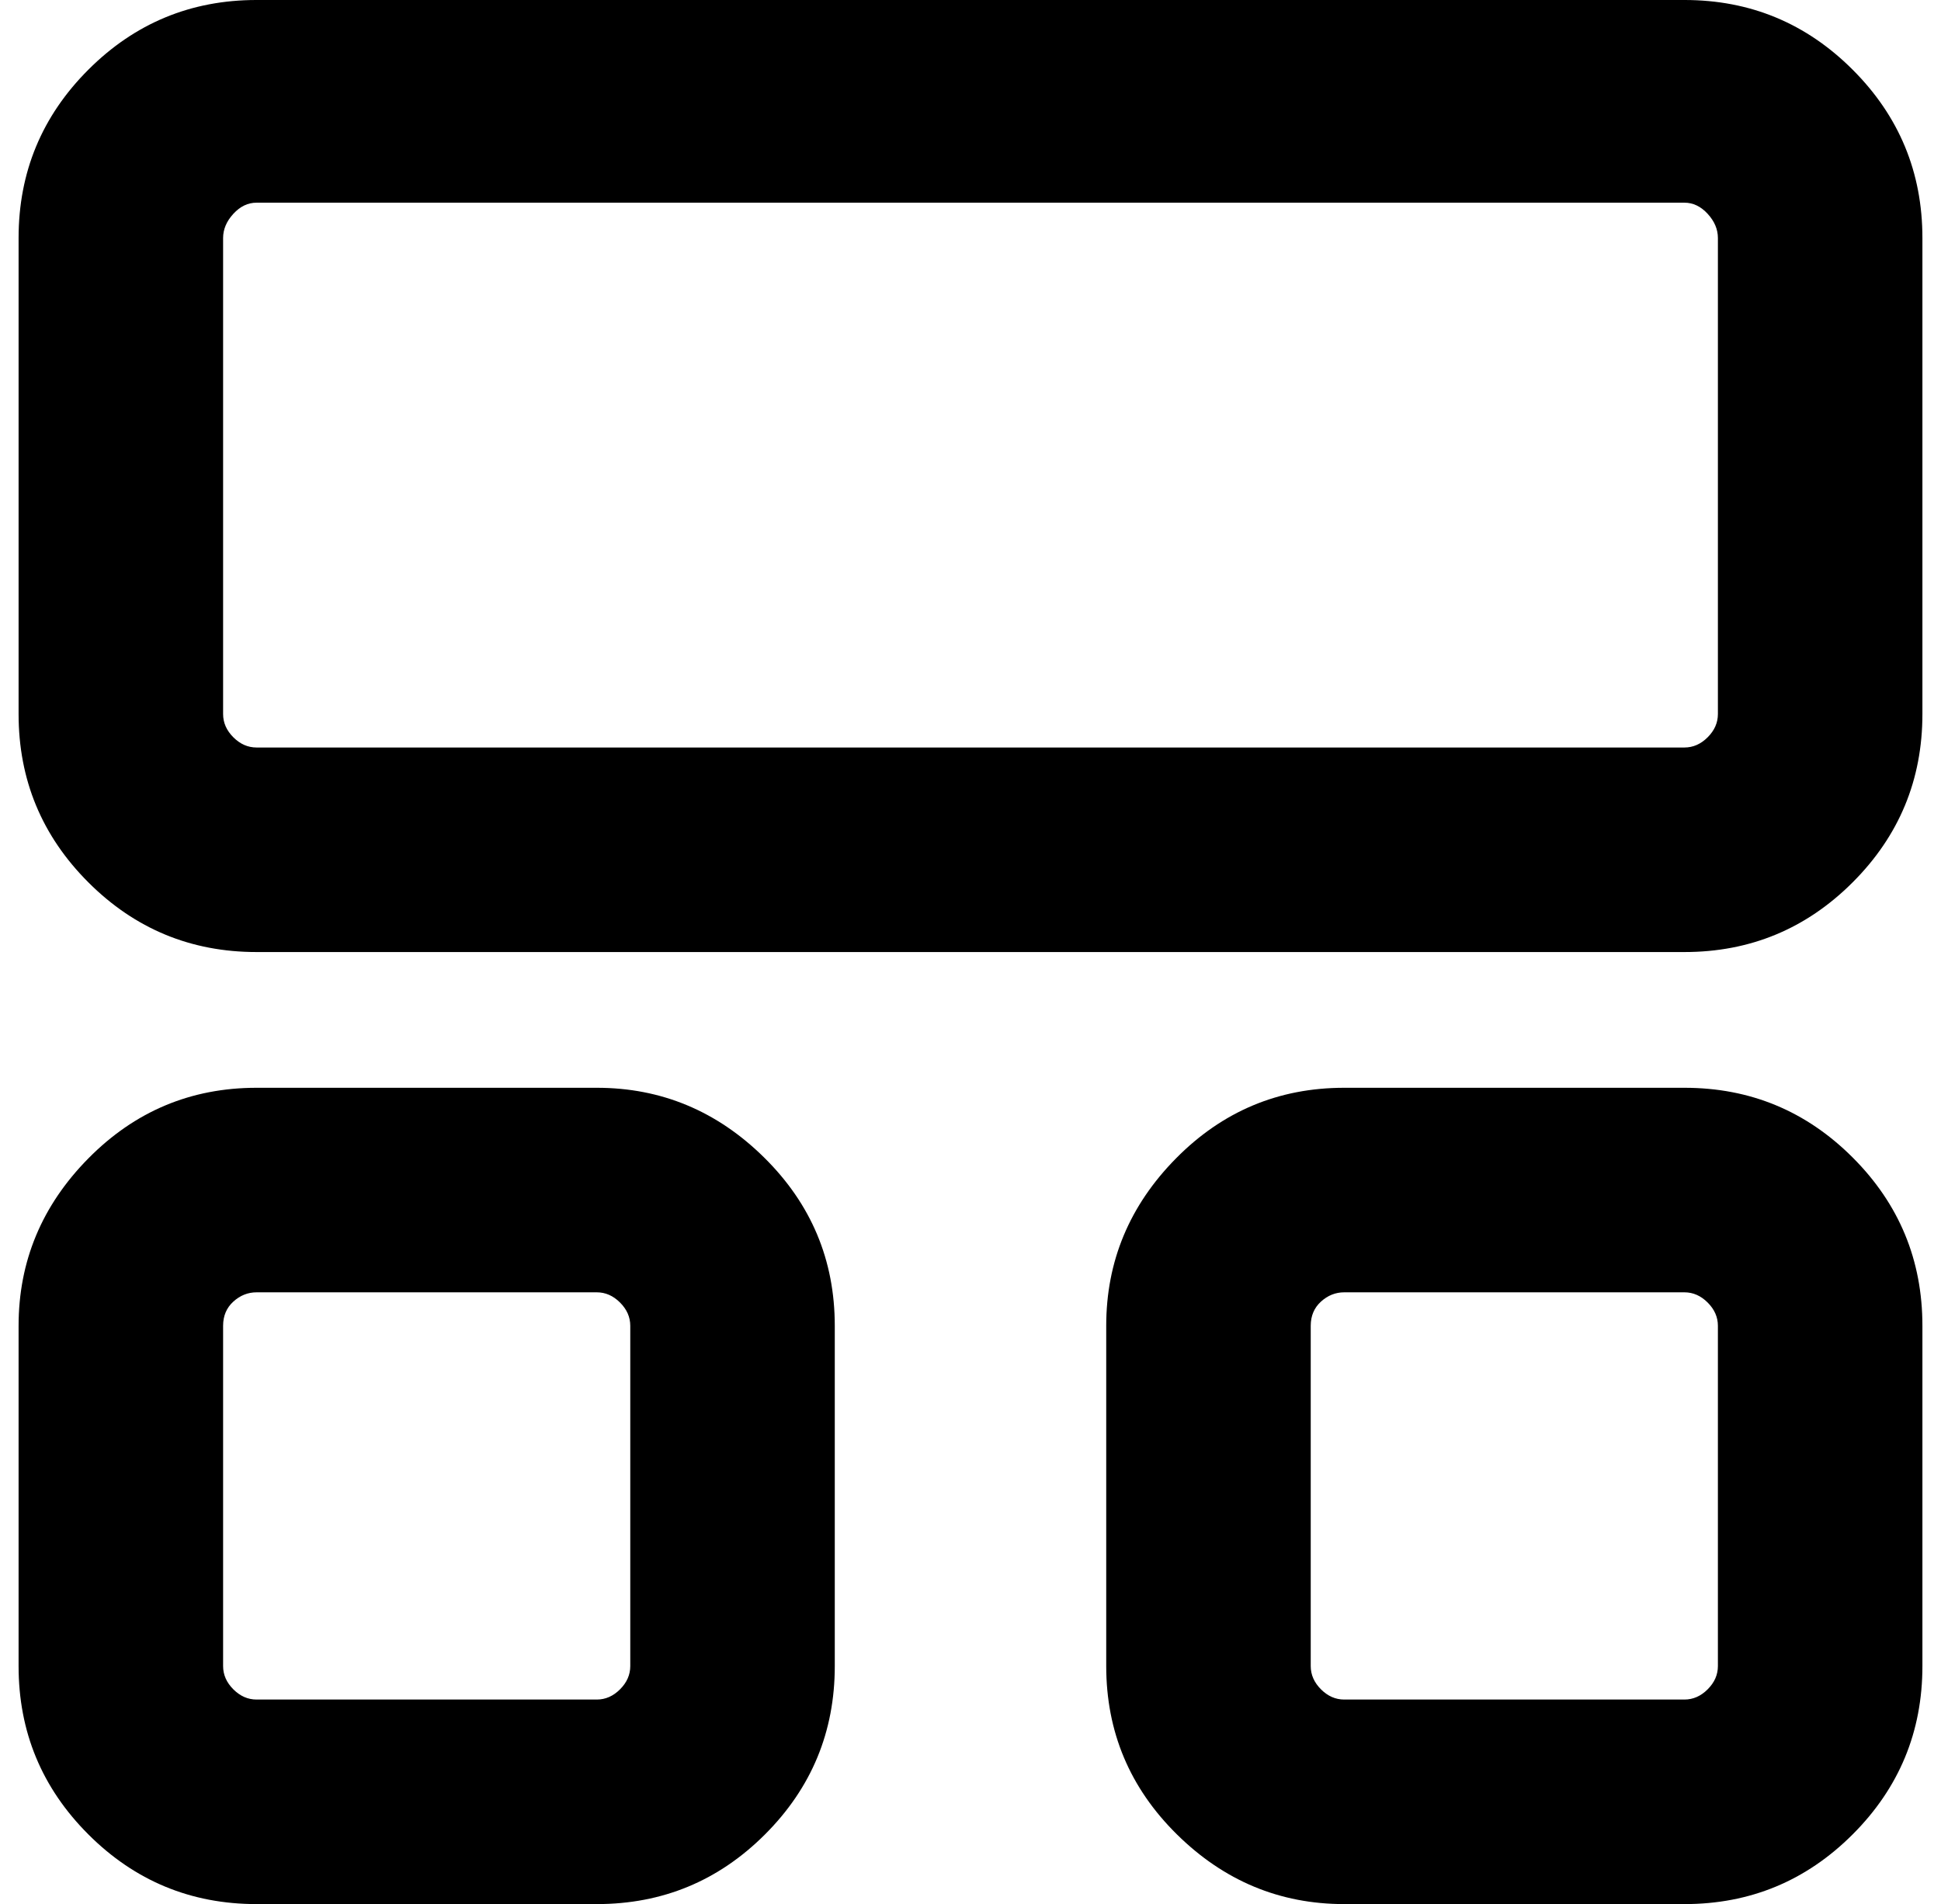 <?xml version="1.0" standalone="no"?>
<!DOCTYPE svg PUBLIC "-//W3C//DTD SVG 1.1//EN" "http://www.w3.org/Graphics/SVG/1.1/DTD/svg11.dtd" >
<svg xmlns="http://www.w3.org/2000/svg" xmlns:xlink="http://www.w3.org/1999/xlink" version="1.1" viewBox="-10 0 1044 1024">
   <path fill="currentColor"
d="M0 128q0 -53 37.5 -90.5t90.5 -37.5h768q53 0 90.5 37.5t37.5 90.5v256q0 53 -37.5 90.5t-90.5 37.5h-768q-53 0 -90.5 -37.5t-37.5 -90.5v-256zM128 109q-7 0 -12.5 6t-5.5 13v256q0 7 5.5 12.5t12.5 5.5h768q7 0 12.5 -5.5t5.5 -12.5v-256q0 -7 -5.5 -13t-12.5 -6h-768
zM0 713q0 -52 37.5 -90t90.5 -38h183q52 0 90 37.5t38 90.5v183q0 53 -37.5 90.5t-90.5 37.5h-183q-53 0 -90.5 -37.5t-37.5 -90.5v-183zM128 695q-7 0 -12.5 5t-5.5 13v183q0 7 5.5 12.5t12.5 5.5h183q7 0 12.5 -5.5t5.5 -12.5v-183q0 -7 -5.5 -12.5t-12.5 -5.5h-183z
M585 713q0 -52 37.5 -90t90.5 -38h183q53 0 90.5 37.5t37.5 90.5v183q0 53 -37.5 90.5t-90.5 37.5h-183q-52 0 -90 -37.5t-38 -90.5v-183zM713 695q-7 0 -12.5 5t-5.5 13v183q0 7 5.5 12.5t12.5 5.5h183q7 0 12.5 -5.5t5.5 -12.5v-183q0 -7 -5.5 -12.5t-12.5 -5.5h-183z" />
</svg>

